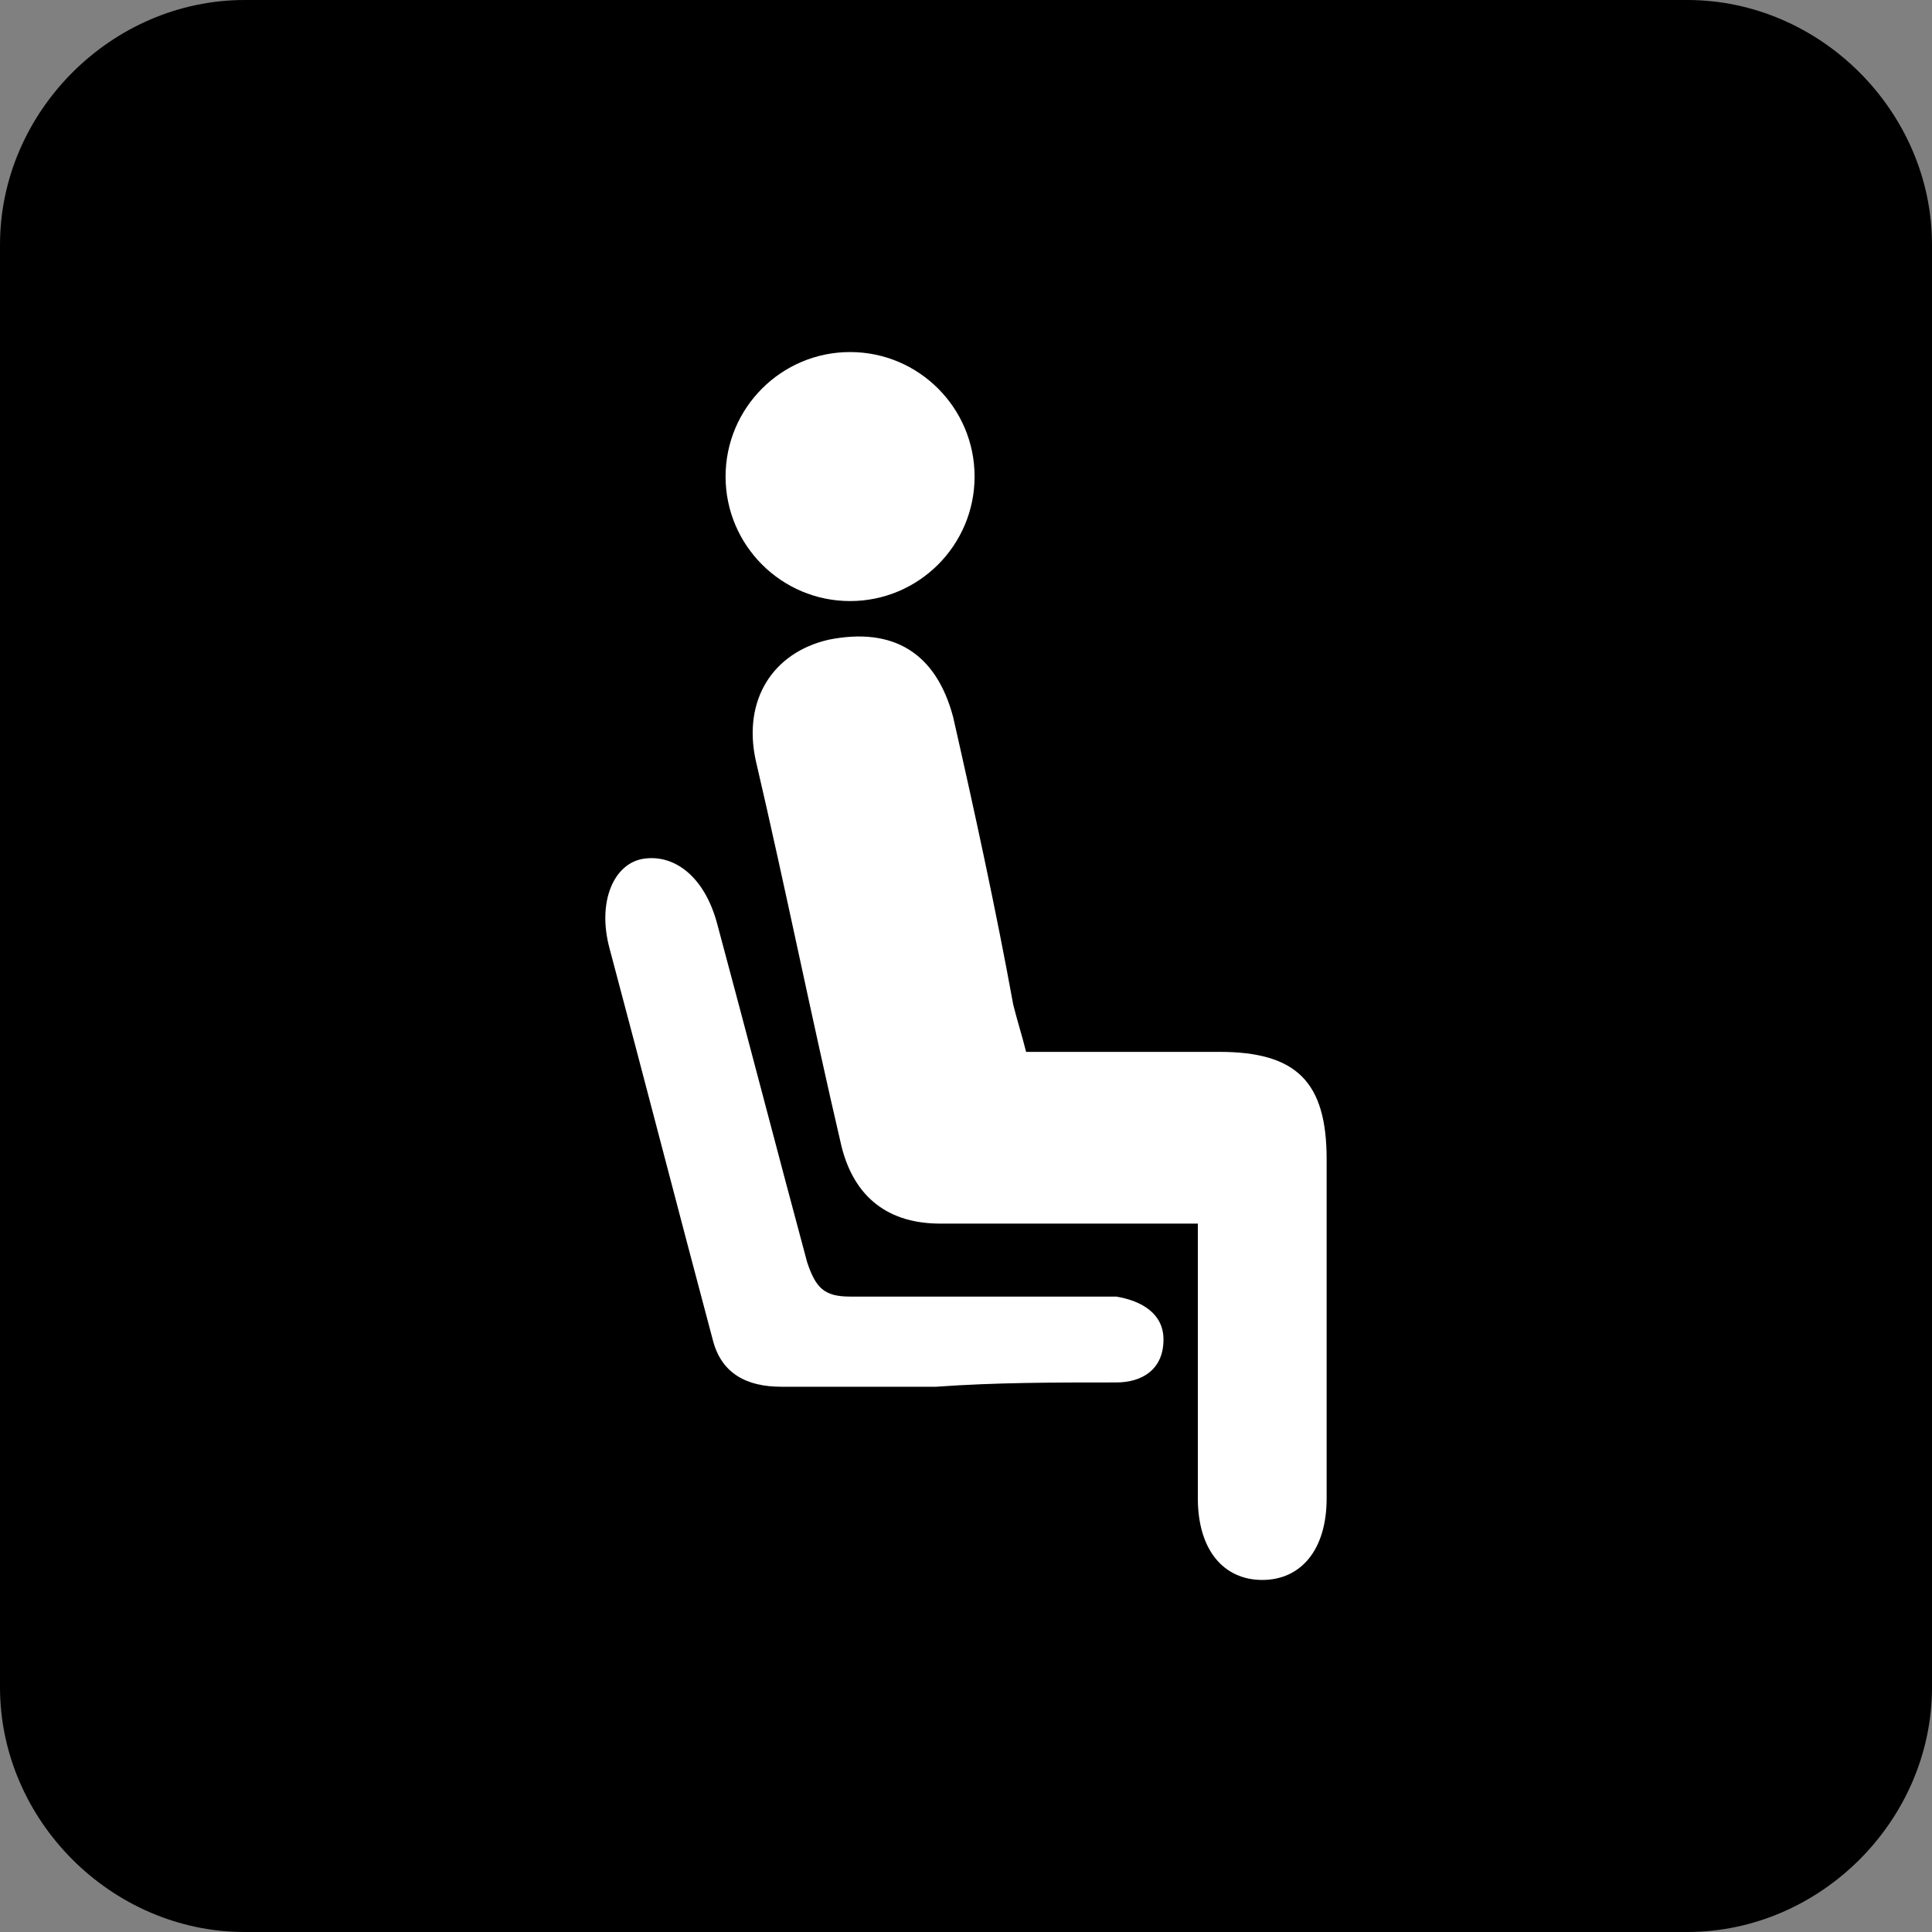 <?xml version="1.0" encoding="utf-8"?>
<!-- Generator: Adobe Illustrator 19.2.1, SVG Export Plug-In . SVG Version: 6.00 Build 0)  -->
<svg version="1.1" id="Driver_Waiting_Room" xmlns="http://www.w3.org/2000/svg" xmlns:xlink="http://www.w3.org/1999/xlink"
	 x="0px" y="0px" viewBox="0 0 45 45" enable-background="new 0 0 45 45" xml:space="preserve">
<rect x="0" y="0" width="45" height="45" fill="#808080" stroke="none"/>
<g id="Driver_Waiting_Room_1_">
	<g>
		<path d="M39.3,45L5.7,45C2.6,45,0,42.4,0,39.3L0,5.7C0,2.6,2.6,0,5.7,0l33.6,0C42.4,0,45,2.6,45,5.7l0,33.6
			C45,42.4,42.4,45,39.3,45z"/>
	</g>
	<g id="H7W8PQ.tif_4_">
		<g>
			<g>
				<path fill="#FFFFFF" d="M23.9,24.5c1.5,0,3,0,4.5,0c1.8,0,2.5,0.7,2.5,2.5c0,2.6,0,5.3,0,7.9c0,1.2-0.6,1.9-1.5,1.9
					c-0.9,0-1.5-0.7-1.5-1.9c0-2.1,0-4.2,0-6.4c-0.7,0-1.3,0-1.9,0c-1.4,0-2.8,0-4.1,0c-1.2,0-2-0.6-2.3-1.8c-0.7-3-1.3-6-2-9
					c-0.3-1.4,0.4-2.5,1.7-2.8c1.5-0.3,2.5,0.3,2.9,1.8c0.5,2.2,1,4.5,1.4,6.7C23.7,23.8,23.8,24.1,23.9,24.5z"/>
			</g>
			<g>
				<path fill="#FFFFFF" d="M21.8,32.3c-1.2,0-2.4,0-3.6,0c-0.8,0-1.4-0.3-1.6-1.1c-0.8-3-1.6-6.1-2.4-9.1C13.9,21,14.3,20.1,15,20
					c0.7-0.1,1.4,0.4,1.7,1.5c0.7,2.6,1.4,5.3,2.1,7.9c0.2,0.6,0.4,0.8,1,0.8c1.8,0,3.6,0,5.4,0c0.3,0,0.5,0,0.8,0
					c0.6,0.1,1.1,0.4,1.1,1c0,0.7-0.5,1-1.1,1C24.5,32.2,23.2,32.2,21.8,32.3C21.8,32.2,21.8,32.3,21.8,32.3z"/>
			</g>
			<g>
				<path fill="#FFFFFF" d="M19.8,8.2c1.6,0,2.9,1.3,2.9,2.9c0,1.6-1.3,2.9-2.9,2.9c-1.6,0-2.9-1.3-2.9-2.9
					C16.9,9.5,18.2,8.2,19.8,8.2z"/>
			</g>
		</g>
	</g>
</g>
</svg>

